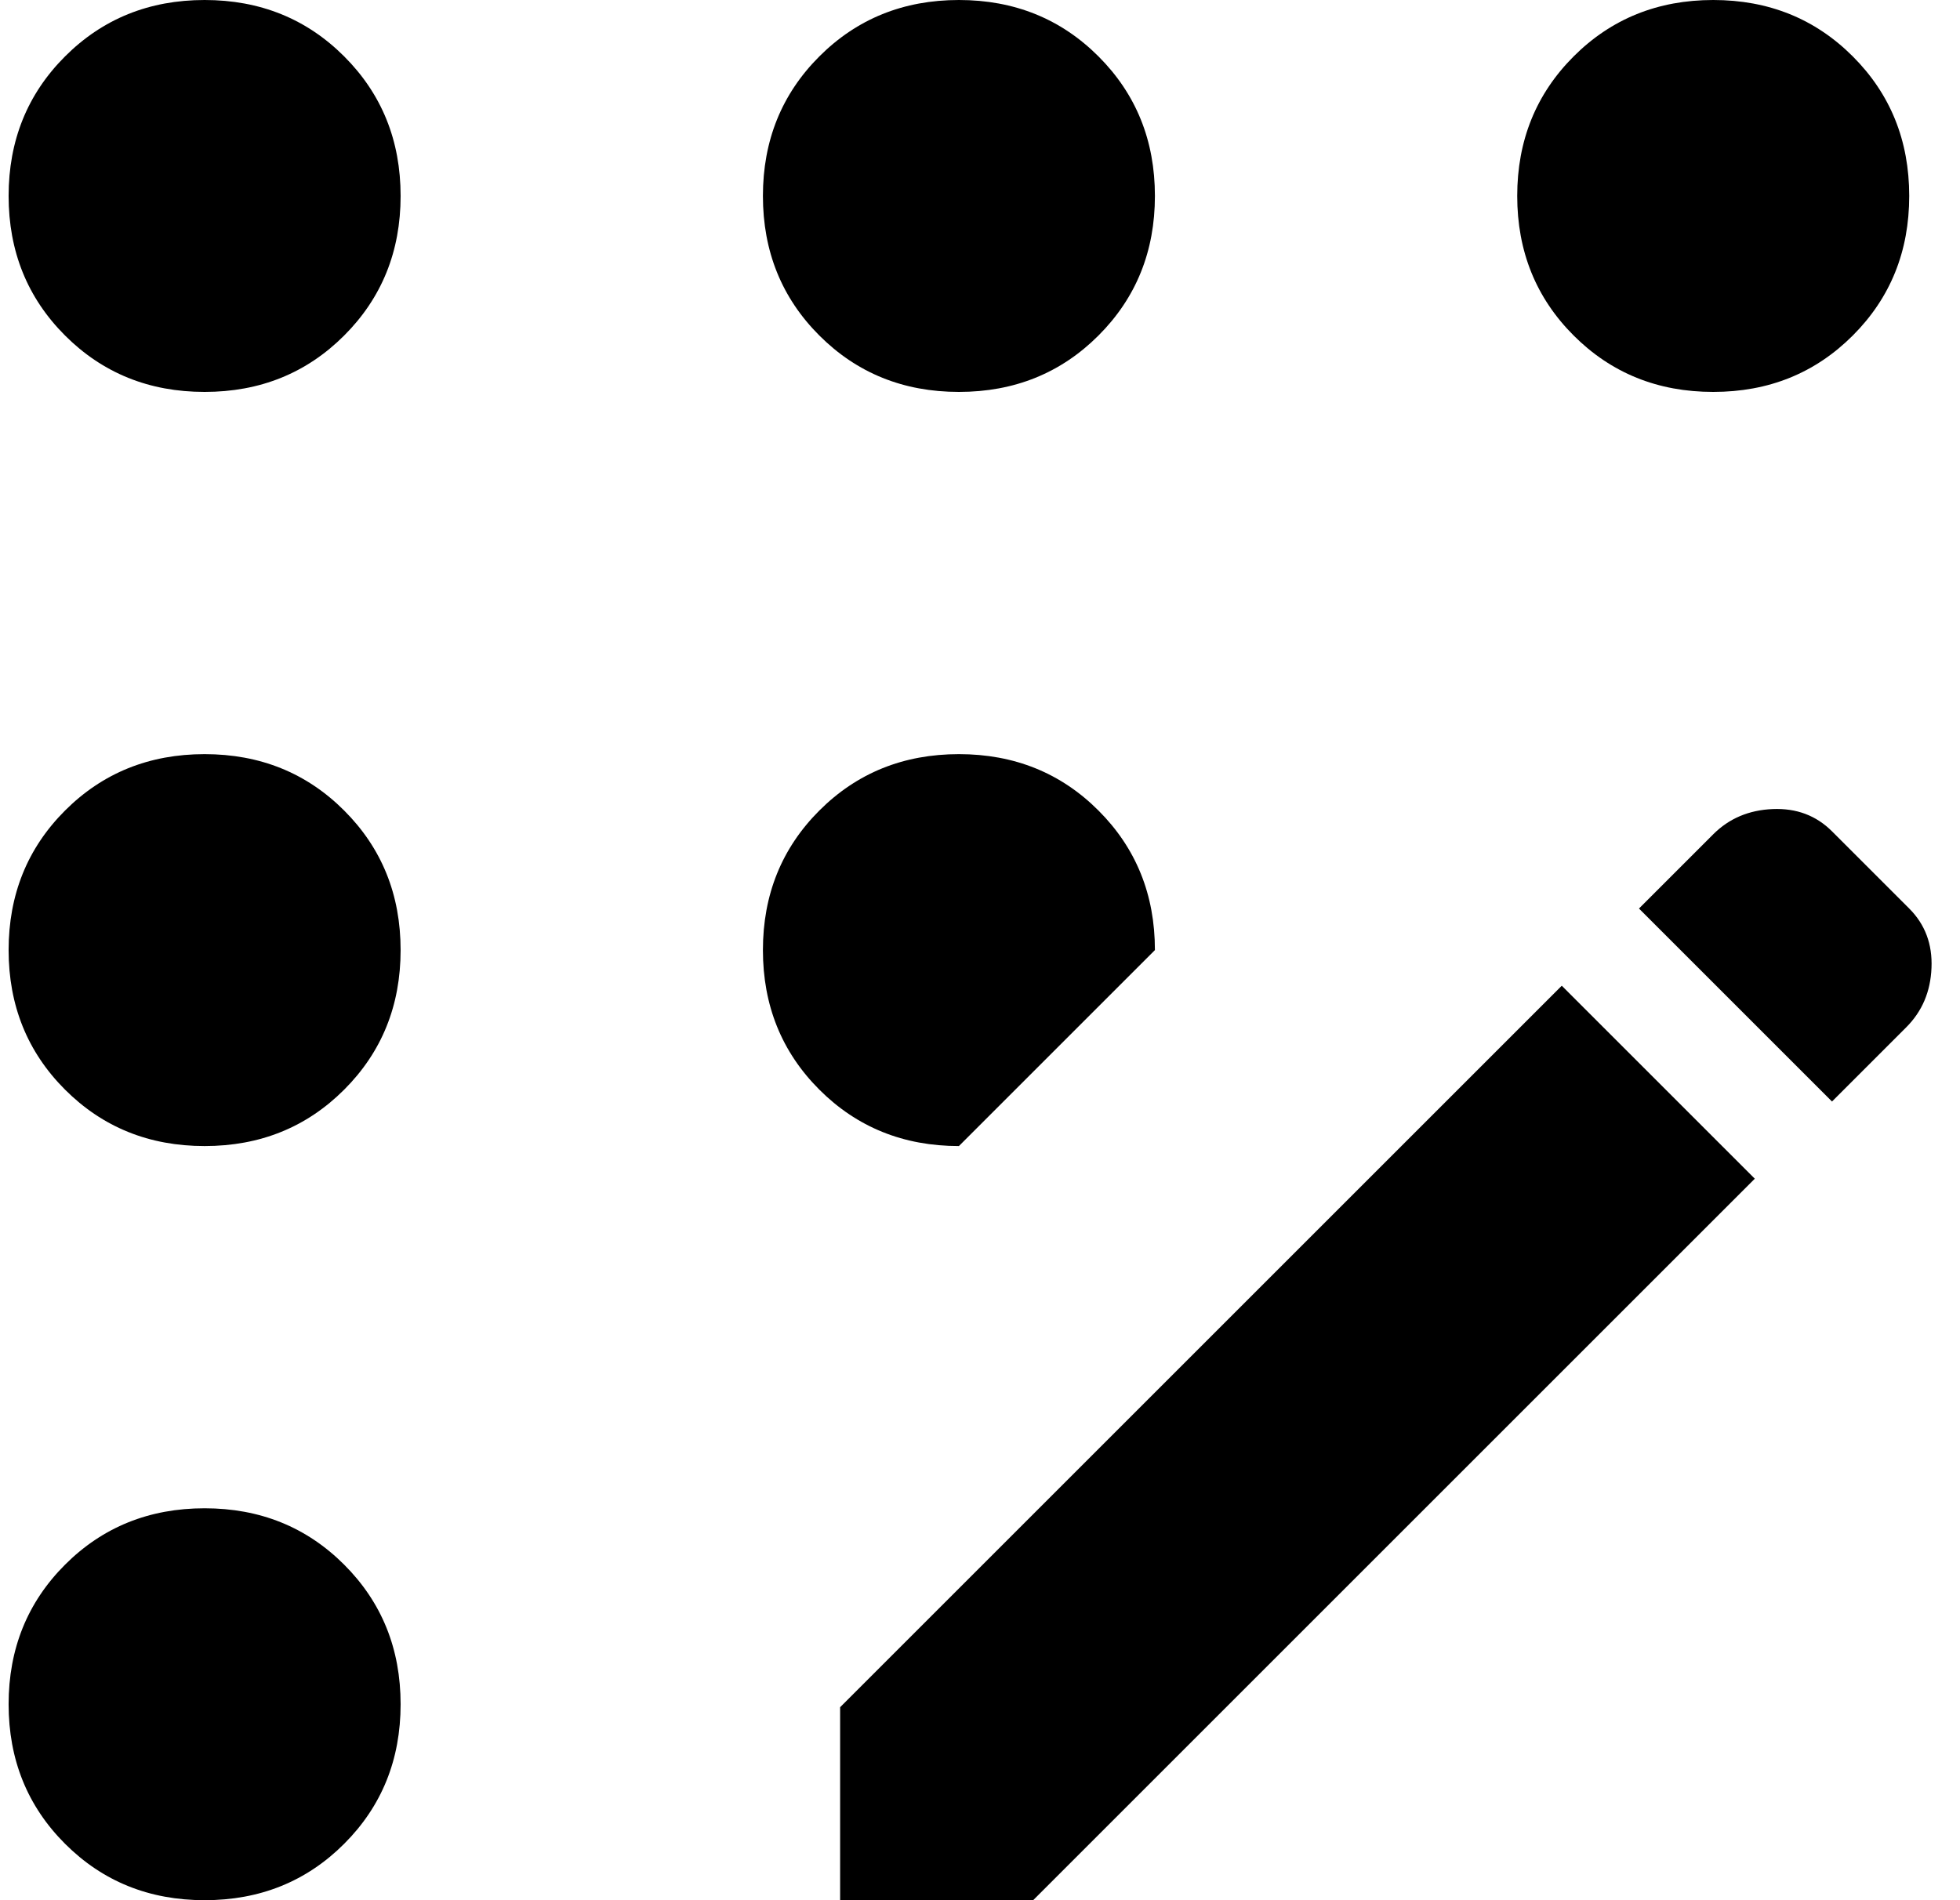 <svg width="33" height="32" viewBox="0 0 33 32" fill="none" xmlns="http://www.w3.org/2000/svg">
<path d="M3.445 32C2.512 32 1.728 31.683 1.095 31.05C0.462 30.417 0.145 29.633 0.145 28.7C0.145 27.767 0.462 26.983 1.095 26.35C1.728 25.717 2.512 25.4 3.445 25.4C4.378 25.4 5.162 25.717 5.795 26.35C6.428 26.983 6.745 27.767 6.745 28.7C6.745 29.633 6.428 30.417 5.795 31.05C5.162 31.683 4.378 32 3.445 32ZM3.445 19.3C2.512 19.3 1.728 18.983 1.095 18.35C0.462 17.717 0.145 16.933 0.145 16C0.145 15.067 0.462 14.283 1.095 13.65C1.728 13.017 2.512 12.7 3.445 12.7C4.378 12.7 5.162 13.017 5.795 13.65C6.428 14.283 6.745 15.067 6.745 16C6.745 16.933 6.428 17.717 5.795 18.35C5.162 18.983 4.378 19.3 3.445 19.3ZM3.445 6.6C2.512 6.6 1.728 6.283 1.095 5.65C0.462 5.017 0.145 4.233 0.145 3.3C0.145 2.367 0.462 1.583 1.095 0.95C1.728 0.317 2.512 0 3.445 0C4.378 0 5.162 0.317 5.795 0.95C6.428 1.583 6.745 2.367 6.745 3.3C6.745 4.233 6.428 5.017 5.795 5.65C5.162 6.283 4.378 6.6 3.445 6.6ZM16.145 19.3C15.212 19.3 14.428 18.983 13.795 18.35C13.162 17.717 12.845 16.933 12.845 16C12.845 15.067 13.162 14.283 13.795 13.65C14.428 13.017 15.212 12.7 16.145 12.7C17.078 12.7 17.862 13.017 18.495 13.65C19.128 14.283 19.445 15.067 19.445 16L16.145 19.3ZM16.145 6.6C15.212 6.6 14.428 6.283 13.795 5.65C13.162 5.017 12.845 4.233 12.845 3.3C12.845 2.367 13.162 1.583 13.795 0.95C14.428 0.317 15.212 0 16.145 0C17.078 0 17.862 0.317 18.495 0.95C19.128 1.583 19.445 2.367 19.445 3.3C19.445 4.233 19.128 5.017 18.495 5.65C17.862 6.283 17.078 6.6 16.145 6.6ZM14.145 32V28.75L26.295 16.6L29.545 19.85L17.395 32H14.145ZM28.845 6.6C27.912 6.6 27.128 6.283 26.495 5.65C25.862 5.017 25.545 4.233 25.545 3.3C25.545 2.367 25.862 1.583 26.495 0.95C27.128 0.317 27.912 0 28.845 0C29.779 0 30.562 0.317 31.195 0.95C31.828 1.583 32.145 2.367 32.145 3.3C32.145 4.233 31.828 5.017 31.195 5.65C30.562 6.283 29.779 6.6 28.845 6.6ZM30.845 18.55L27.595 15.3L28.845 14.05C29.112 13.783 29.445 13.642 29.845 13.625C30.245 13.608 30.578 13.733 30.845 14L32.145 15.3C32.412 15.567 32.537 15.9 32.52 16.3C32.504 16.7 32.362 17.033 32.095 17.3L30.845 18.55Z" fill="currentColor"/>
</svg>
